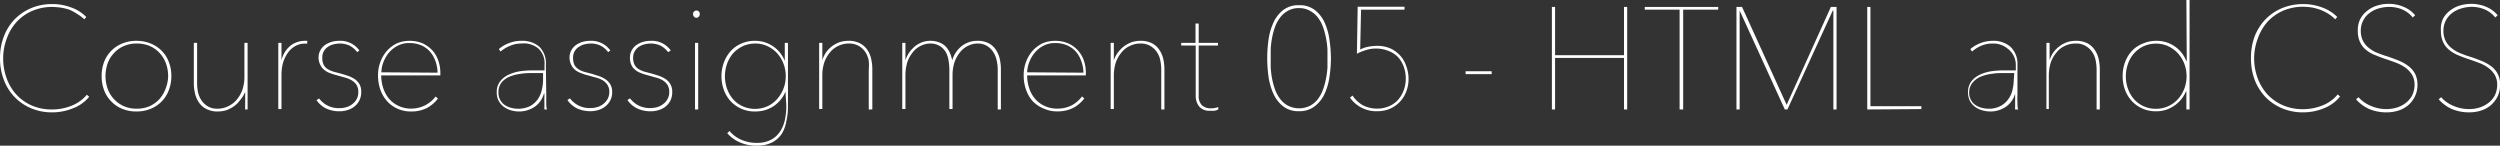 <svg xmlns="http://www.w3.org/2000/svg" viewBox="0 0 258.99 15.09"><rect x="0" y="0" width="258.99" height="15.09" fill="#333333" stroke="none"/><defs><style>.cls-1{fill:#fff;}</style></defs><g id="Layer_2" data-name="Layer 2"><g id="Layer_2-2" data-name="Layer 2"><path class="cls-1" d="M7.51,11.24a5.7,5.7,0,0,1-2.09.4,5.48,5.48,0,0,1-2.19-.42,5.13,5.13,0,0,1-1.71-1.16A5.18,5.18,0,0,1,.4,8.28,6.12,6.12,0,0,1,0,6,6.12,6.12,0,0,1,.4,3.78,5.18,5.18,0,0,1,1.52,2,5.23,5.23,0,0,1,3.23.84,5.59,5.59,0,0,1,5.42.42,5.51,5.51,0,0,1,7.34.76a4.11,4.11,0,0,1,1.6,1L8.73,2A3.94,3.94,0,0,0,8,1.45,5.49,5.49,0,0,0,7.18,1,6.21,6.21,0,0,0,6.29.79,6.92,6.92,0,0,0,5.42.72a5.15,5.15,0,0,0-2.08.41A4.88,4.88,0,0,0,1.73,2.26,5.19,5.19,0,0,0,.7,4,5.73,5.73,0,0,0,.33,6,5.94,5.94,0,0,0,.69,8.11a5,5,0,0,0,1,1.68,4.86,4.86,0,0,0,1.6,1.14,5.24,5.24,0,0,0,2.1.41,5.37,5.37,0,0,0,2-.38A3.9,3.9,0,0,0,9,9.81l.24.22A4.08,4.08,0,0,1,7.51,11.24Z"/><path class="cls-1" d="M17.75,7.88a3.94,3.94,0,0,1-.27,1.48,3.31,3.31,0,0,1-1.89,1.92,3.83,3.83,0,0,1-1.46.27,3.78,3.78,0,0,1-1.45-.27,3.13,3.13,0,0,1-1.14-.76,3.27,3.27,0,0,1-.75-1.16,4.14,4.14,0,0,1-.26-1.48,4.07,4.07,0,0,1,.26-1.48,3.35,3.35,0,0,1,1.89-1.9,3.78,3.78,0,0,1,1.45-.27,3.83,3.83,0,0,1,1.46.27,3.37,3.37,0,0,1,1.15.75,3.21,3.21,0,0,1,.74,1.15A3.86,3.86,0,0,1,17.75,7.88Zm-.33,0a3.8,3.8,0,0,0-.23-1.31,3.14,3.14,0,0,0-.65-1.07,2.94,2.94,0,0,0-1-.72,3.32,3.32,0,0,0-1.37-.27,3.27,3.27,0,0,0-1.36.27,2.9,2.9,0,0,0-1,.72,3,3,0,0,0-.66,1.07,4,4,0,0,0-.22,1.31,4,4,0,0,0,.22,1.31,3.14,3.14,0,0,0,.66,1.08,3.18,3.18,0,0,0,1,.72,3.27,3.27,0,0,0,1.36.27A3.32,3.32,0,0,0,15.5,11a3.22,3.22,0,0,0,1-.72,3.28,3.28,0,0,0,.65-1.08A3.72,3.72,0,0,0,17.42,7.88Z"/><path class="cls-1" d="M24.86,10.39a2.73,2.73,0,0,1-.64.63,3.2,3.2,0,0,1-.78.4,3.1,3.1,0,0,1-.87.13,2.47,2.47,0,0,1-1.19-.26,2,2,0,0,1-.77-.67,2.8,2.8,0,0,1-.41-.95,4.72,4.72,0,0,1-.12-1.06V4.44h.34V8.58a4.87,4.87,0,0,0,.08.91,2.58,2.58,0,0,0,.34.86,2.16,2.16,0,0,0,.66.65,1.93,1.93,0,0,0,1.07.26A2.5,2.5,0,0,0,23.65,11a2.55,2.55,0,0,0,.87-.67,3.32,3.32,0,0,0,.58-1,4.19,4.19,0,0,0,.22-1.42V4.44h.33V9.6c0,.11,0,.25,0,.4s0,.33,0,.49,0,.32,0,.47,0,.28,0,.38H25.4a3.45,3.45,0,0,1,0-.38c0-.15,0-.31,0-.48s0-.35,0-.51,0-.32,0-.45h0A3.09,3.09,0,0,1,24.86,10.39Z"/><path class="cls-1" d="M30.13,4.7a2.45,2.45,0,0,1,1.43-.47h.27v.29l-.11,0h-.09a2,2,0,0,0-1.12.3,2.3,2.3,0,0,0-.76.76,3.51,3.51,0,0,0-.45,1,5.09,5.09,0,0,0-.14,1.15v3.57h-.33V6.18c0-.11,0-.24,0-.41s0-.32,0-.48,0-.33,0-.48,0-.27,0-.37h.33c0,.1,0,.23,0,.37s0,.32,0,.49,0,.35,0,.51,0,.31,0,.44h0A2.78,2.78,0,0,1,30.13,4.7Z"/><path class="cls-1" d="M37.42,9.54A1.85,1.85,0,0,1,36.76,11a2.09,2.09,0,0,1-.72.39,2.74,2.74,0,0,1-.87.14,3.25,3.25,0,0,1-1.38-.29,2.55,2.55,0,0,1-1-.87l.27-.17a2.51,2.51,0,0,0,2.16,1,2.27,2.27,0,0,0,.67-.1,1.79,1.79,0,0,0,.61-.32,1.5,1.5,0,0,0,.45-.52,1.42,1.42,0,0,0,.17-.72,1.33,1.33,0,0,0-.21-.78,1.69,1.69,0,0,0-.55-.48A3.18,3.18,0,0,0,35.6,8l-.74-.21a4.92,4.92,0,0,1-.71-.23,1.78,1.78,0,0,1-.57-.33,1.28,1.28,0,0,1-.39-.5A1.67,1.67,0,0,1,33,6a1.61,1.61,0,0,1,.18-.78,1.69,1.69,0,0,1,.48-.55,2.45,2.45,0,0,1,.69-.33,2.87,2.87,0,0,1,.77-.11,2.4,2.4,0,0,1,2.11,1L37,5.4a2.33,2.33,0,0,0-.78-.67,2.39,2.39,0,0,0-1.05-.22,2.61,2.61,0,0,0-.6.08,1.76,1.76,0,0,0-.58.25,1.33,1.33,0,0,0-.43.45,1.26,1.26,0,0,0-.17.69,1.56,1.56,0,0,0,.14.73,1.15,1.15,0,0,0,.39.43,2.75,2.75,0,0,0,.62.28l.79.21c.27.08.54.16.79.25a3.1,3.1,0,0,1,.68.35,1.66,1.66,0,0,1,.46.53A1.55,1.55,0,0,1,37.42,9.54Z"/><path class="cls-1" d="M39.49,7.81a4.46,4.46,0,0,0,.19,1.25,3.49,3.49,0,0,0,.57,1.1,2.89,2.89,0,0,0,1,.79,3,3,0,0,0,1.38.3A3.18,3.18,0,0,0,44,10.93,3.24,3.24,0,0,0,45.13,10l.24.21a3.46,3.46,0,0,1-1.19,1,3.57,3.57,0,0,1-1.58.34,3.37,3.37,0,0,1-1.4-.28,3.09,3.09,0,0,1-1.08-.77,3.46,3.46,0,0,1-.71-1.19,4.54,4.54,0,0,1-.25-1.5,3.87,3.87,0,0,1,.26-1.43,3.62,3.62,0,0,1,.7-1.15,3.23,3.23,0,0,1,1-.74,3.32,3.32,0,0,1,1.3-.26,3.41,3.41,0,0,1,1.41.28,3.32,3.32,0,0,1,1,.75,3.07,3.07,0,0,1,.59,1.06,3.88,3.88,0,0,1,.2,1.21v.28Zm5.84-.28A3.69,3.69,0,0,0,45.1,6.3a3,3,0,0,0-.6-1,2.59,2.59,0,0,0-.9-.62,3.13,3.13,0,0,0-1.17-.22,2.55,2.55,0,0,0-1.33.33,3,3,0,0,0-.91.79,3.63,3.63,0,0,0-.52,1,3.06,3.06,0,0,0-.16.91Z"/><path class="cls-1" d="M56.59,9.78c0,.26,0,.54,0,.83s0,.54.08.73H56.4a2.78,2.78,0,0,1,0-.37q0-.21,0-.45a3.55,3.55,0,0,1,0-.46c0-.14,0-.27,0-.37h-.05a2.42,2.42,0,0,1-1,1.4,2.9,2.9,0,0,1-1.58.46,3,3,0,0,1-.83-.12,2.42,2.42,0,0,1-.74-.36,1.74,1.74,0,0,1-.53-.61,1.8,1.8,0,0,1-.21-.89,1.78,1.78,0,0,1,.39-1.19,2.46,2.46,0,0,1,.95-.69,4.49,4.49,0,0,1,1.22-.33,10.46,10.46,0,0,1,1.19-.07h1.2V6.73a2.09,2.09,0,0,0-.61-1.68A2.36,2.36,0,0,0,54,4.51a2.87,2.87,0,0,0-1.14.23,3.38,3.38,0,0,0-1,.6l-.18-.26a3.49,3.49,0,0,1,1.09-.63A3.42,3.42,0,0,1,54,4.23a2.68,2.68,0,0,1,1.87.61,2.41,2.41,0,0,1,.68,1.91Zm-.33-2.21H55.2c-.38,0-.78,0-1.2.07a4.58,4.58,0,0,0-1.16.28,2.22,2.22,0,0,0-.86.6,1.58,1.58,0,0,0-.34,1.05,1.51,1.51,0,0,0,.67,1.32,2.1,2.1,0,0,0,.65.28A2.84,2.84,0,0,0,54.9,11a2.41,2.41,0,0,0,.82-.73,2.81,2.81,0,0,0,.42-1,4.83,4.83,0,0,0,.12-1Z"/><path class="cls-1" d="M63.42,9.54a1.84,1.84,0,0,1-.18.83,1.75,1.75,0,0,1-.49.62,2,2,0,0,1-.71.39,2.74,2.74,0,0,1-.87.14,3.32,3.32,0,0,1-1.39-.29,2.62,2.62,0,0,1-1-.87l.27-.17a2.51,2.51,0,0,0,2.16,1,2.22,2.22,0,0,0,.67-.1,1.83,1.83,0,0,0,.62-.32,1.75,1.75,0,0,0,.45-.52,1.53,1.53,0,0,0,.17-.72,1.26,1.26,0,0,0-.22-.78,1.59,1.59,0,0,0-.55-.48A3.29,3.29,0,0,0,61.6,8l-.75-.21a4.78,4.78,0,0,1-.7-.23,1.94,1.94,0,0,1-.58-.33,1.5,1.5,0,0,1-.39-.5A1.82,1.82,0,0,1,59,6a1.61,1.61,0,0,1,.18-.78,1.69,1.69,0,0,1,.48-.55,2.53,2.53,0,0,1,.68-.33,2.92,2.92,0,0,1,.77-.11,2.42,2.42,0,0,1,2.12,1L63,5.4a2.33,2.33,0,0,0-.78-.67,2.39,2.39,0,0,0-1.05-.22,2.61,2.61,0,0,0-.6.08,1.63,1.63,0,0,0-.57.25A1.27,1.27,0,0,0,59.37,6a1.69,1.69,0,0,0,.14.73,1.27,1.27,0,0,0,.4.43,2.66,2.66,0,0,0,.61.28l.8.21.79.25a3,3,0,0,1,.67.35,1.7,1.7,0,0,1,.47.53A1.67,1.67,0,0,1,63.42,9.54Z"/><path class="cls-1" d="M69.64,9.54A1.85,1.85,0,0,1,69,11a2.09,2.09,0,0,1-.72.39,2.74,2.74,0,0,1-.87.14A3.25,3.25,0,0,1,66,11.23a2.55,2.55,0,0,1-1-.87l.27-.17a2.51,2.51,0,0,0,2.16,1,2.27,2.27,0,0,0,.67-.1,1.79,1.79,0,0,0,.61-.32,1.5,1.5,0,0,0,.45-.52,1.42,1.42,0,0,0,.17-.72,1.33,1.33,0,0,0-.21-.78,1.69,1.69,0,0,0-.55-.48A3.18,3.18,0,0,0,67.82,8l-.74-.21a4.92,4.92,0,0,1-.71-.23,1.78,1.78,0,0,1-.57-.33,1.28,1.28,0,0,1-.39-.5A1.67,1.67,0,0,1,65.26,6a1.61,1.61,0,0,1,.18-.78,1.69,1.69,0,0,1,.48-.55,2.45,2.45,0,0,1,.69-.33,2.87,2.87,0,0,1,.77-.11,2.4,2.4,0,0,1,2.11,1l-.28.17a2.33,2.33,0,0,0-.78-.67,2.39,2.39,0,0,0-1.05-.22,2.61,2.61,0,0,0-.6.08,1.76,1.76,0,0,0-.58.25,1.33,1.33,0,0,0-.43.45,1.27,1.27,0,0,0-.18.69,1.55,1.55,0,0,0,.15.73,1.15,1.15,0,0,0,.39.43,2.75,2.75,0,0,0,.62.28l.79.21c.27.08.54.16.79.25a3.1,3.1,0,0,1,.68.35,1.66,1.66,0,0,1,.46.53A1.55,1.55,0,0,1,69.64,9.54Z"/><path class="cls-1" d="M72.15,1.84a.33.33,0,0,1-.24-.1.39.39,0,0,1-.11-.28.34.34,0,0,1,.11-.27.34.34,0,0,1,.58.27.36.36,0,0,1-.11.28A.32.32,0,0,1,72.15,1.84ZM72,11.34V4.44h.33v6.9Z"/><path class="cls-1" d="M81.37,9.48h0a2.92,2.92,0,0,1-.53.89,3.44,3.44,0,0,1-.73.65,3.7,3.7,0,0,1-.88.4,3.91,3.91,0,0,1-1,.13,3.42,3.42,0,0,1-2.48-1A3.58,3.58,0,0,1,75,9.35a4.17,4.17,0,0,1,0-2.9,3.63,3.63,0,0,1,.71-1.17,3.17,3.17,0,0,1,1.1-.77,3.31,3.31,0,0,1,1.38-.28,3.28,3.28,0,0,1,3.11,2.08h0V4.44h.33V11a6.69,6.69,0,0,1-.17,1.57A3.58,3.58,0,0,1,81,13.84a2.74,2.74,0,0,1-1,.91,3.4,3.4,0,0,1-1.61.34,4.19,4.19,0,0,1-1.74-.34,3.65,3.65,0,0,1-1.31-.95l.23-.23a3.36,3.36,0,0,0,1.3.94,3.92,3.92,0,0,0,1.52.29,3.08,3.08,0,0,0,1.5-.33,2.55,2.55,0,0,0,.94-.87,3.53,3.53,0,0,0,.49-1.23,6.92,6.92,0,0,0,.14-1.45ZM75.1,7.9a3.93,3.93,0,0,0,.22,1.29,3.39,3.39,0,0,0,.62,1.08,2.93,2.93,0,0,0,1,.74,3.17,3.17,0,0,0,2.56,0,3.07,3.07,0,0,0,1-.74,3.56,3.56,0,0,0,.9-2.38,3.62,3.62,0,0,0-.24-1.31,3.44,3.44,0,0,0-.66-1.07,3.19,3.19,0,0,0-1-.73,3,3,0,0,0-1.27-.27,3,3,0,0,0-1.29.28,3.21,3.21,0,0,0-1,.74,3.5,3.5,0,0,0-.62,1.08A4,4,0,0,0,75.1,7.9Z"/><path class="cls-1" d="M85.59,5.4a3.23,3.23,0,0,1,.64-.64,3.2,3.2,0,0,1,.78-.4,2.82,2.82,0,0,1,.87-.13,2.54,2.54,0,0,1,1.2.25,2.12,2.12,0,0,1,.77.68,2.73,2.73,0,0,1,.4.94,4.88,4.88,0,0,1,.12,1.07v4.17H90V7.2A4.9,4.9,0,0,0,90,6.3a2.54,2.54,0,0,0-.33-.87A2.08,2.08,0,0,0,89,4.78a2,2,0,0,0-1.07-.27,2.46,2.46,0,0,0-1.07.24,2.43,2.43,0,0,0-.87.67,3.32,3.32,0,0,0-.58,1,4.19,4.19,0,0,0-.22,1.42v3.45h-.33V6.18c0-.11,0-.24,0-.41s0-.32,0-.48l0-.48c0-.14,0-.27,0-.37h.33c0,.1,0,.23,0,.37s0,.32,0,.49,0,.35,0,.51v.44h0A2.86,2.86,0,0,1,85.59,5.4Z"/><path class="cls-1" d="M98.62,6.34a2.94,2.94,0,0,1,1-1.56,2.62,2.62,0,0,1,1.64-.55,2.4,2.4,0,0,1,1.16.25,2,2,0,0,1,.75.68,2.73,2.73,0,0,1,.4.94,4.88,4.88,0,0,1,.12,1.07v4.17h-.33V7.2a4.2,4.2,0,0,0-.1-.9,2.55,2.55,0,0,0-.34-.87,2,2,0,0,0-.64-.65,1.8,1.8,0,0,0-1-.27,2.18,2.18,0,0,0-1,.24,2.3,2.3,0,0,0-.83.67,3.49,3.49,0,0,0-.56,1,4.46,4.46,0,0,0-.21,1.42v3.45h-.33V7.2a5.88,5.88,0,0,0-.08-.9A2.73,2.73,0,0,0,98,5.43a1.92,1.92,0,0,0-.62-.65,1.8,1.8,0,0,0-1-.27,2.21,2.21,0,0,0-1,.24,2.27,2.27,0,0,0-.82.67,3.28,3.28,0,0,0-.56,1,4.77,4.77,0,0,0-.2,1.42v3.45h-.33V6.18c0-.11,0-.24,0-.41s0-.32,0-.48l0-.48c0-.14,0-.27,0-.37h.33c0,.1,0,.23,0,.37s0,.32,0,.49,0,.35,0,.51v.44h0a3.07,3.07,0,0,1,.42-.85,3.39,3.39,0,0,1,.61-.64,2.94,2.94,0,0,1,.74-.4,2.45,2.45,0,0,1,.81-.13,2.43,2.43,0,0,1,.94.17,1.74,1.74,0,0,1,.67.44,2.48,2.48,0,0,1,.43.67,3.63,3.63,0,0,1,.24.83Z"/><path class="cls-1" d="M106.41,7.81a4.12,4.12,0,0,0,.19,1.25,3.12,3.12,0,0,0,.57,1.1,2.76,2.76,0,0,0,1,.79,3,3,0,0,0,1.38.3,3.18,3.18,0,0,0,1.44-.32,3.27,3.27,0,0,0,1.1-.94l.24.21a3.55,3.55,0,0,1-1.19,1,3.65,3.65,0,0,1-1.59.34,3.32,3.32,0,0,1-1.39-.28A3.23,3.23,0,0,1,107,10.5a3.44,3.44,0,0,1-.7-1.19,4.29,4.29,0,0,1-.25-1.5,3.87,3.87,0,0,1,.25-1.43,3.81,3.81,0,0,1,.7-1.15,3.39,3.39,0,0,1,1-.74,3.27,3.27,0,0,1,1.29-.26,3.41,3.41,0,0,1,1.41.28,3,3,0,0,1,1.6,1.81,3.87,3.87,0,0,1,.19,1.21v.28Zm5.83-.28A3.45,3.45,0,0,0,112,6.3a2.78,2.78,0,0,0-.59-1,2.59,2.59,0,0,0-.9-.62,3.13,3.13,0,0,0-1.17-.22,2.59,2.59,0,0,0-1.34.33,2.88,2.88,0,0,0-.9.79,3.37,3.37,0,0,0-.52,1,3.11,3.11,0,0,0-.17.91Z"/><path class="cls-1" d="M115.84,5.4a3.28,3.28,0,0,1,.65-.64,3.2,3.2,0,0,1,.78-.4,2.82,2.82,0,0,1,.87-.13,2.54,2.54,0,0,1,1.2.25,2.09,2.09,0,0,1,.76.68,2.75,2.75,0,0,1,.41.94,4.88,4.88,0,0,1,.12,1.07v4.17h-.33V7.2a4.9,4.9,0,0,0-.09-.9,2.36,2.36,0,0,0-.34-.87,2,2,0,0,0-.67-.65,1.92,1.92,0,0,0-1.06-.27,2.43,2.43,0,0,0-1.07.24,2.27,2.27,0,0,0-.87.67,3.34,3.34,0,0,0-.59,1,4.45,4.45,0,0,0-.22,1.42v3.45h-.33V5.77c0-.15,0-.32,0-.48s0-.33,0-.48,0-.27,0-.37h.33c0,.1,0,.23,0,.37s0,.32,0,.49,0,.35,0,.51,0,.31,0,.44h0A2.84,2.84,0,0,1,115.84,5.4Z"/><path class="cls-1" d="M125.83,11.47a2.49,2.49,0,0,1-.46,0,1.35,1.35,0,0,1-1.16-.46,1.82,1.82,0,0,1-.34-1.14V4.72h-1.5V4.44h1.48v-2h.33v2h2v.28h-2v5.2a1.31,1.31,0,0,0,.35,1,1.33,1.33,0,0,0,.91.3,2.11,2.11,0,0,0,.77-.13l0,.25A2.1,2.1,0,0,1,125.83,11.47Z"/><path class="cls-1" d="M134.58,11.52a2.57,2.57,0,0,1-1.67-.52,3.45,3.45,0,0,1-1-1.31,6.4,6.4,0,0,1-.5-1.77,13.8,13.8,0,0,1,0-3.78,6.4,6.4,0,0,1,.5-1.77,3.45,3.45,0,0,1,1-1.31,2.57,2.57,0,0,1,1.67-.52,2.54,2.54,0,0,1,1.66.52,3.47,3.47,0,0,1,1,1.31,6.39,6.39,0,0,1,.49,1.77A13.8,13.8,0,0,1,137.88,6a13.8,13.8,0,0,1-.14,1.89,6.39,6.39,0,0,1-.49,1.77,3.47,3.47,0,0,1-1,1.31A2.54,2.54,0,0,1,134.58,11.52Zm0-10.68a2.24,2.24,0,0,0-1.16.28,2.47,2.47,0,0,0-.82.72,3.67,3.67,0,0,0-.53,1,8,8,0,0,0-.3,1.14,9.17,9.17,0,0,0-.13,1.12q0,.54,0,.93c0,.27,0,.58,0,.94a9.25,9.25,0,0,0,.13,1.11,8,8,0,0,0,.3,1.14,3.67,3.67,0,0,0,.53,1,2.47,2.47,0,0,0,.82.72,2.54,2.54,0,0,0,2.32,0,2.47,2.47,0,0,0,.82-.72,3.65,3.65,0,0,0,.52-1,8,8,0,0,0,.3-1.14A9.35,9.35,0,0,0,137.52,7c0-.36,0-.67,0-.94s0-.57,0-.93A9.26,9.26,0,0,0,137.38,4a8,8,0,0,0-.3-1.14,3.65,3.65,0,0,0-.52-1,2.47,2.47,0,0,0-.82-.72A2.24,2.24,0,0,0,134.58.84Z"/><path class="cls-1" d="M145.92,8.11a3.59,3.59,0,0,1-.28,1.48,3.17,3.17,0,0,1-.73,1.07,3.11,3.11,0,0,1-1,.64,3.21,3.21,0,0,1-1.18.22,3.32,3.32,0,0,1-2.88-1.41l.27-.21a3.17,3.17,0,0,0,1.06,1,3.23,3.23,0,0,0,1.55.35,3,3,0,0,0,1.05-.2,2.69,2.69,0,0,0,.93-.58,3,3,0,0,0,.66-1,3.33,3.33,0,0,0,.26-1.36,3.4,3.4,0,0,0-.21-1.2,2.88,2.88,0,0,0-.6-1,2.7,2.7,0,0,0-1-.64,3.36,3.36,0,0,0-1.31-.24,3.2,3.2,0,0,0-1,.16,4.62,4.62,0,0,0-.94.38l.08-4.87h4.85V1H141l-.09,4.13a3.08,3.08,0,0,1,.9-.3,5.64,5.64,0,0,1,.88-.08A3.44,3.44,0,0,1,144,5a3.09,3.09,0,0,1,1,.7,3,3,0,0,1,.65,1.06A3.83,3.83,0,0,1,145.92,8.11Z"/><path class="cls-1" d="M151.83,7.68v-.3h2.7v.3Z"/><path class="cls-1" d="M168.24,11.34V6H161.1v5.34h-.33V.72h.33v5h7.14v-5h.33V11.34Z"/><path class="cls-1" d="M174.37,1V11.34H174V1h-3.61V.72H178V1Z"/><path class="cls-1" d="M189.93,11.34V1.09h-.06l-4.7,10.25h-.27L180.22,1.09h0V11.34h-.33V.72h.58l4.62,10.14L189.67.72h.59V11.34Z"/><path class="cls-1" d="M193.44,11.34V.72h.33V11h5.28v.3Z"/><path class="cls-1" d="M209,9.78a8.07,8.07,0,0,0,0,.83c0,.3,0,.54.08.73h-.32a3,3,0,0,1,0-.37c0-.14,0-.29,0-.45l0-.46c0-.14,0-.27,0-.37h0a2.44,2.44,0,0,1-1,1.4,2.87,2.87,0,0,1-1.57.46,2.92,2.92,0,0,1-.83-.12,2.37,2.37,0,0,1-.75-.36,1.84,1.84,0,0,1-.53-.61,1.92,1.92,0,0,1-.2-.89,1.83,1.83,0,0,1,.38-1.19,2.53,2.53,0,0,1,.95-.69,4.46,4.46,0,0,1,1.23-.33,10.33,10.33,0,0,1,1.19-.07h1.2V6.73A2.1,2.1,0,0,0,208,5.05a2.33,2.33,0,0,0-1.6-.54,3,3,0,0,0-1.15.23,3.47,3.47,0,0,0-.95.6l-.18-.26a3.64,3.64,0,0,1,2.28-.85,2.7,2.7,0,0,1,1.87.61A2.44,2.44,0,0,1,209,6.75Zm-.33-2.21h-1.07c-.38,0-.78,0-1.2.07a4.51,4.51,0,0,0-1.15.28,2.15,2.15,0,0,0-.86.6A1.53,1.53,0,0,0,204,9.57a1.51,1.51,0,0,0,.19.8,1.42,1.42,0,0,0,.48.52,2,2,0,0,0,.64.28,2.75,2.75,0,0,0,.67.09,2.57,2.57,0,0,0,1.27-.28,2.32,2.32,0,0,0,.82-.73,2.65,2.65,0,0,0,.43-1,4.83,4.83,0,0,0,.12-1Z"/><path class="cls-1" d="M212.74,5.4a3.28,3.28,0,0,1,.65-.64,3.2,3.2,0,0,1,.78-.4,2.82,2.82,0,0,1,.87-.13,2.54,2.54,0,0,1,1.2.25,2.09,2.09,0,0,1,.76.68,2.75,2.75,0,0,1,.41.94,4.88,4.88,0,0,1,.12,1.07v4.17h-.33V7.2a4.9,4.9,0,0,0-.09-.9,2.36,2.36,0,0,0-.34-.87,2.08,2.08,0,0,0-.67-.65A1.92,1.92,0,0,0,215,4.51a2.43,2.43,0,0,0-1.07.24,2.27,2.27,0,0,0-.87.67,3.34,3.34,0,0,0-.59,1,4.45,4.45,0,0,0-.22,1.42v3.45H212V5.77c0-.15,0-.32,0-.48s0-.33,0-.48,0-.27,0-.37h.33c0,.1,0,.23,0,.37s0,.32,0,.49,0,.35,0,.51,0,.31,0,.44h0A2.84,2.84,0,0,1,212.74,5.4Z"/><path class="cls-1" d="M226.5,0h.33V11.34h-.33V9.48h-.05A3.33,3.33,0,0,1,225.17,11a3.25,3.25,0,0,1-1.82.53,3.39,3.39,0,0,1-1.39-.28,3.24,3.24,0,0,1-1.09-.76,3.44,3.44,0,0,1-.72-1.16,4,4,0,0,1-.25-1.45,4.05,4.05,0,0,1,.25-1.45,3.49,3.49,0,0,1,.72-1.17A3.13,3.13,0,0,1,222,4.51a3.39,3.39,0,0,1,1.39-.28,3.28,3.28,0,0,1,3.1,2.08h.05Zm-6.27,7.9a3.68,3.68,0,0,0,.22,1.29,3.21,3.21,0,0,0,.62,1.08,3,3,0,0,0,2.28,1,3,3,0,0,0,1.27-.27,3.23,3.23,0,0,0,1-.72,3.56,3.56,0,0,0,.9-2.38,3.62,3.62,0,0,0-.24-1.31,3.44,3.44,0,0,0-.66-1.07,3.26,3.26,0,0,0-1-.73,3,3,0,0,0-1.27-.27,3.06,3.06,0,0,0-1.3.28,3.09,3.09,0,0,0-1.6,1.82A3.76,3.76,0,0,0,220.23,7.9Z"/><path class="cls-1" d="M240.69,11.24a5.62,5.62,0,0,1-2.09.4,5.55,5.55,0,0,1-2.19-.42,5.23,5.23,0,0,1-1.71-1.16,5.34,5.34,0,0,1-1.12-1.78A6.33,6.33,0,0,1,233.19,6a6.33,6.33,0,0,1,.39-2.25A5.34,5.34,0,0,1,234.7,2,5.17,5.17,0,0,1,236.42.84a5.76,5.76,0,0,1,4.11-.08,4.18,4.18,0,0,1,1.6,1l-.21.24a3.94,3.94,0,0,0-.71-.57,5.17,5.17,0,0,0-.85-.42,5.58,5.58,0,0,0-.89-.24,6.64,6.64,0,0,0-.87-.07,5.22,5.22,0,0,0-2.08.41,4.84,4.84,0,0,0-1.6,1.13,5.21,5.21,0,0,0-1,1.69A5.94,5.94,0,0,0,233.52,6a5.94,5.94,0,0,0,.36,2.08,5.12,5.12,0,0,0,1,1.68,4.9,4.9,0,0,0,1.61,1.14,5.2,5.2,0,0,0,2.09.41,5.38,5.38,0,0,0,2-.38,3.9,3.9,0,0,0,1.6-1.15l.24.22A4.05,4.05,0,0,1,240.69,11.24Z"/><path class="cls-1" d="M250.44,8.79a2.66,2.66,0,0,1-.27,1.21,2.78,2.78,0,0,1-.69.9,3,3,0,0,1-1,.55,4,4,0,0,1-1.24.19,4.64,4.64,0,0,1-1.81-.35,3.94,3.94,0,0,1-1.35-1l.25-.22a3.58,3.58,0,0,0,1.33.92,4,4,0,0,0,1.57.31,3.68,3.68,0,0,0,1.11-.17,3,3,0,0,0,.93-.5,2.35,2.35,0,0,0,.64-.79,2.53,2.53,0,0,0,.23-1.09,2,2,0,0,0-.26-1,2.65,2.65,0,0,0-.66-.72,4.26,4.26,0,0,0-.92-.5c-.35-.13-.69-.26-1-.36s-.85-.29-1.21-.45a3.43,3.43,0,0,1-1-.57,2.23,2.23,0,0,1-.61-.81,2.62,2.62,0,0,1-.22-1.15A2.58,2.58,0,0,1,244.5,2a2.55,2.55,0,0,1,.72-.87,3,3,0,0,1,1-.54,3.94,3.94,0,0,1,1.25-.19,3.85,3.85,0,0,1,1.54.31,3.09,3.09,0,0,1,1.19.87l-.25.23A2.87,2.87,0,0,0,248.91,1,3.45,3.45,0,0,0,247.5.72a3.77,3.77,0,0,0-1.06.15,2.84,2.84,0,0,0-.94.46,2.27,2.27,0,0,0-.67.77,2.22,2.22,0,0,0-.26,1.09,2.26,2.26,0,0,0,.23,1.05,2.2,2.2,0,0,0,.6.72,3.22,3.22,0,0,0,.84.5c.32.13.64.25,1,.36s.87.3,1.26.46a4.4,4.4,0,0,1,1,.56,2.51,2.51,0,0,1,.69.8A2.54,2.54,0,0,1,250.44,8.79Z"/><path class="cls-1" d="M259,8.79a2.79,2.79,0,0,1-.26,1.21,3,3,0,0,1-.7.9,2.91,2.91,0,0,1-1,.55,4,4,0,0,1-1.24.19,4.55,4.55,0,0,1-1.8-.35,3.89,3.89,0,0,1-1.36-1l.25-.22a3.58,3.58,0,0,0,1.33.92,4.07,4.07,0,0,0,1.57.31,3.68,3.68,0,0,0,1.11-.17,3,3,0,0,0,.93-.5,2.35,2.35,0,0,0,.64-.79,2.53,2.53,0,0,0,.23-1.09,2,2,0,0,0-.26-1,2.65,2.65,0,0,0-.66-.72,4,4,0,0,0-.92-.5c-.34-.13-.69-.26-1-.36s-.84-.29-1.21-.45a3.58,3.58,0,0,1-.95-.57,2.23,2.23,0,0,1-.61-.81,2.77,2.77,0,0,1-.22-1.15A2.46,2.46,0,0,1,253.06,2a2.41,2.41,0,0,1,.71-.87,3.12,3.12,0,0,1,1-.54,4,4,0,0,1,1.25-.19,3.85,3.85,0,0,1,1.54.31,3.09,3.09,0,0,1,1.19.87l-.25.23A2.87,2.87,0,0,0,257.46,1a3.45,3.45,0,0,0-1.41-.29A3.77,3.77,0,0,0,255,.87a2.94,2.94,0,0,0-.94.46,2.27,2.27,0,0,0-.67.77,2.22,2.22,0,0,0-.26,1.09,2.26,2.26,0,0,0,.23,1.05A2.2,2.2,0,0,0,254,5a3.22,3.22,0,0,0,.84.5c.32.13.64.25,1,.36s.87.3,1.26.46a4.4,4.4,0,0,1,1,.56A2.27,2.27,0,0,1,259,8.79Z"/></g></g></svg>